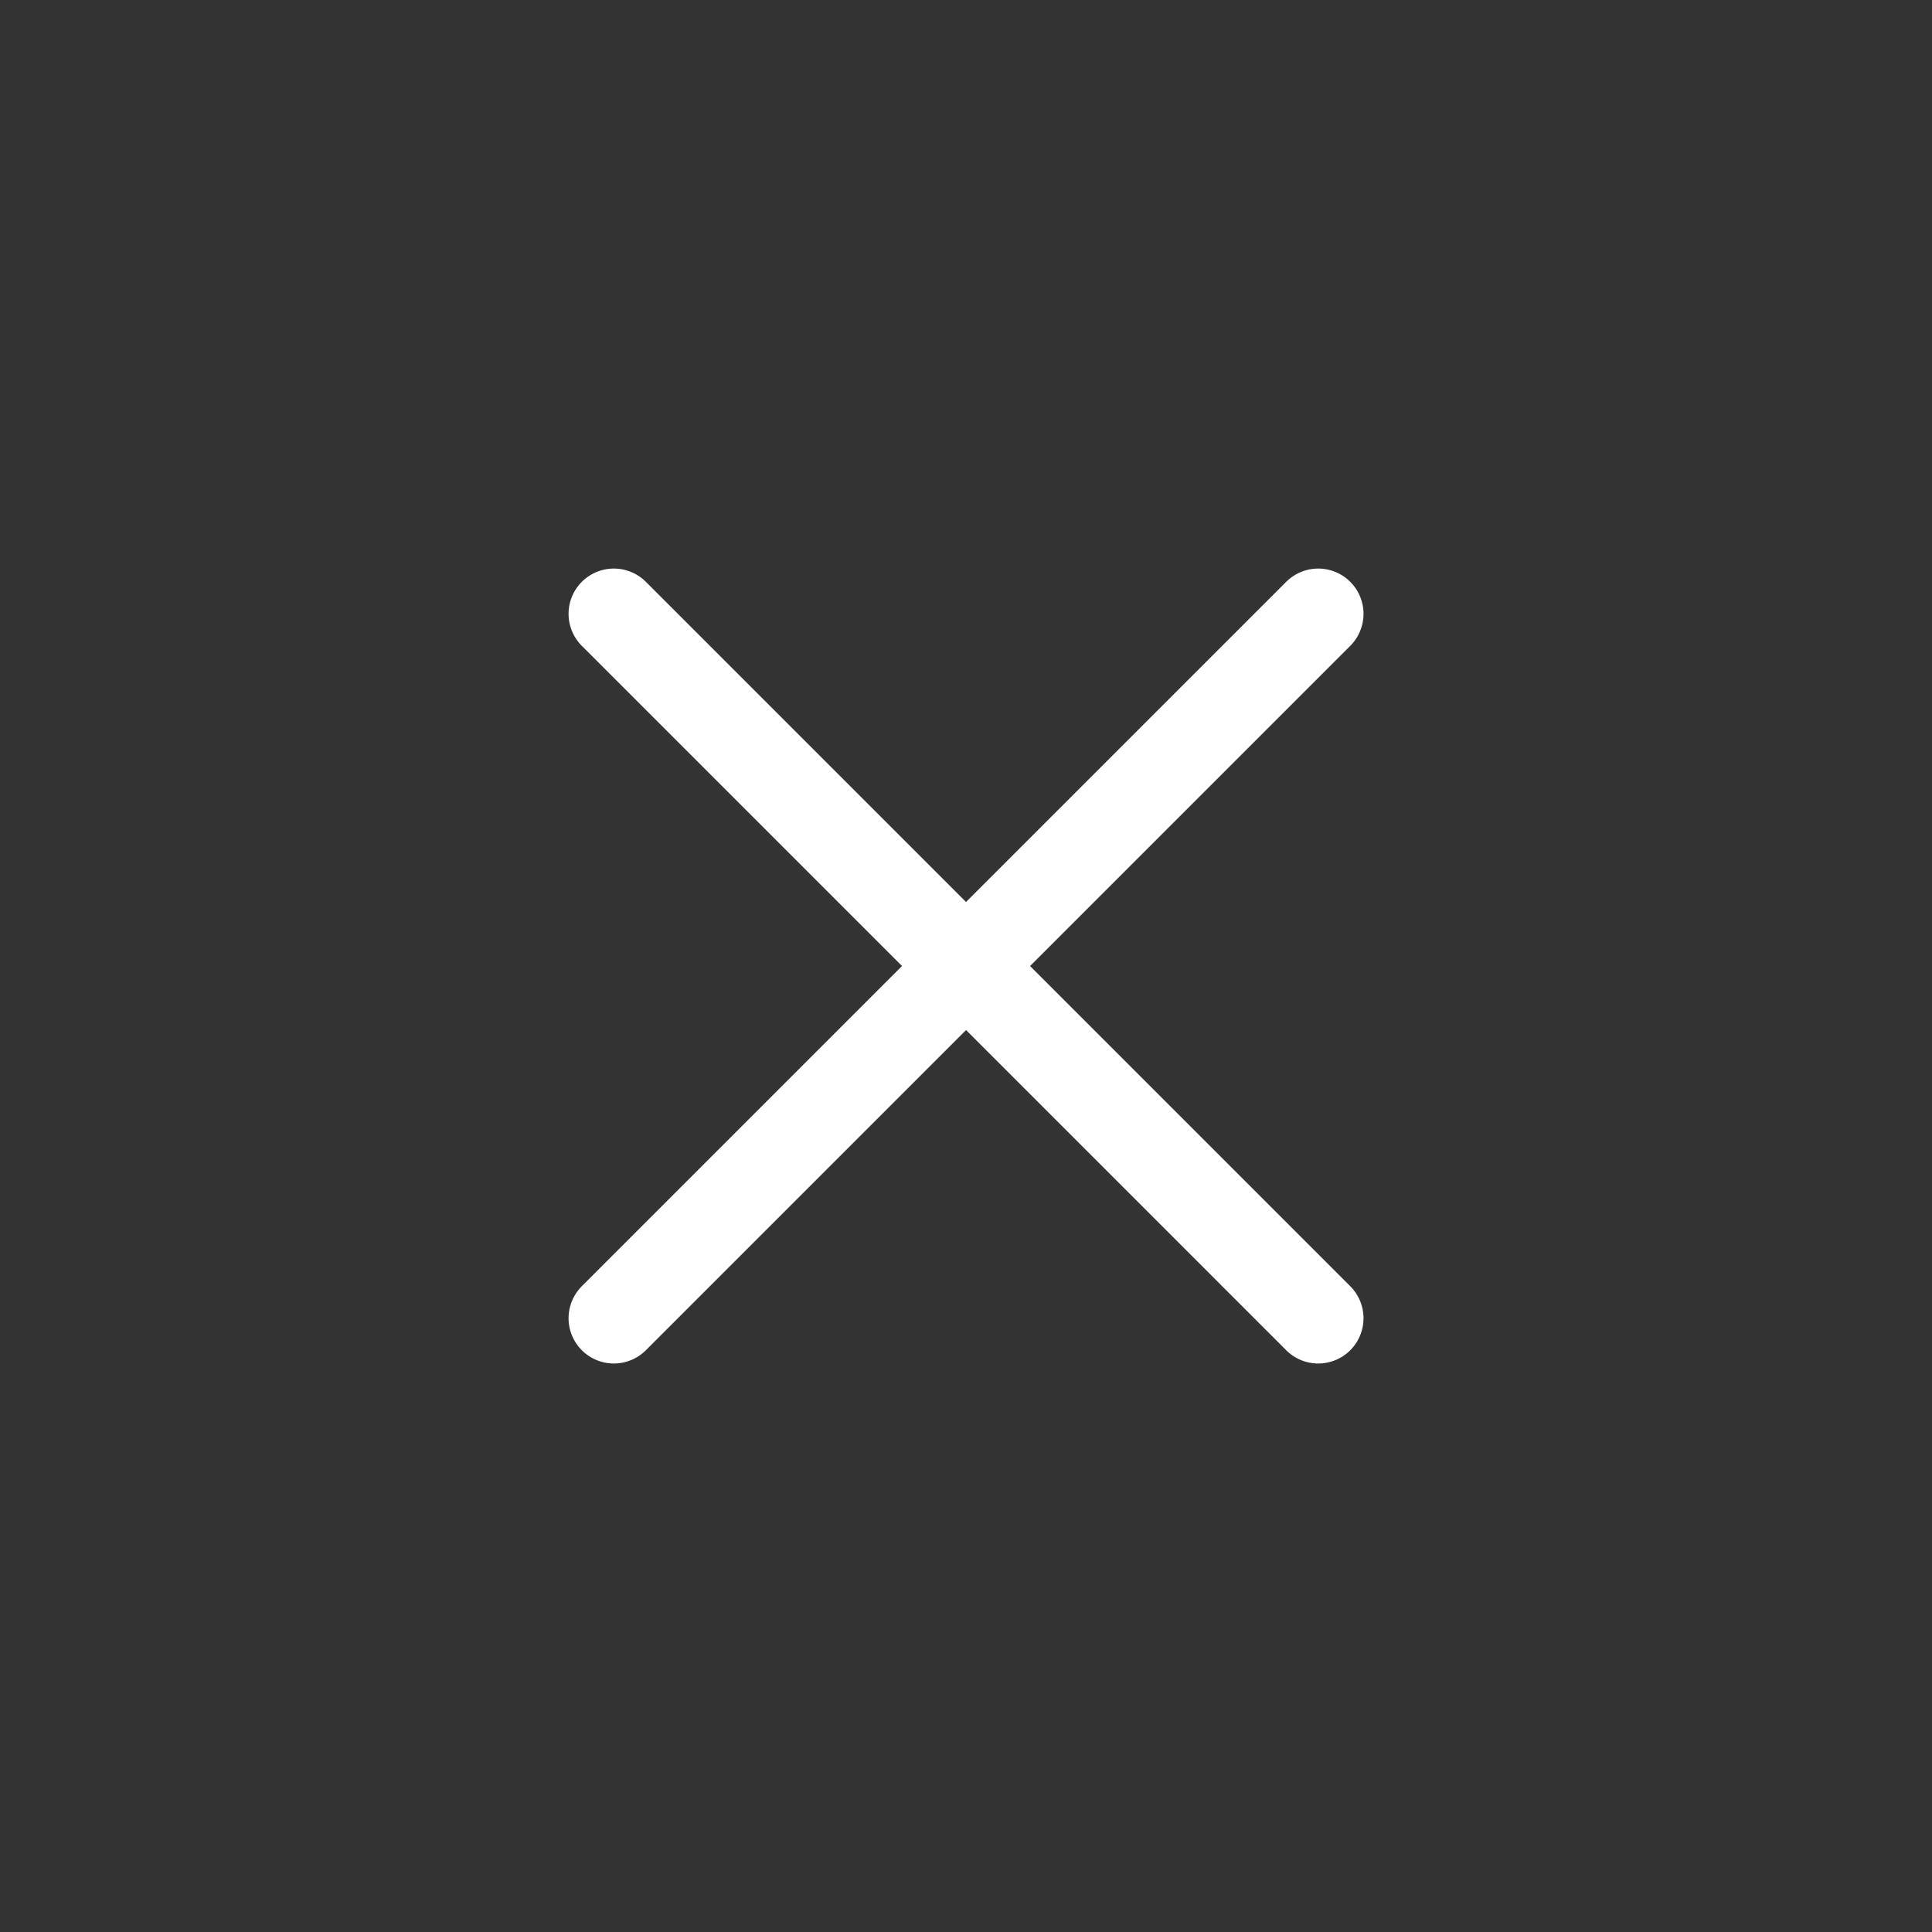 <svg width="32" height="32" viewBox="0 0 32 32" fill="none" xmlns="http://www.w3.org/2000/svg">
<rect x="0" y="0" width="32" height="32" fill="#333333" stroke="none"/>
<path d="M21.834 10.167L10.167 21.834M10.167 10.167L21.834 21.834" stroke="white" stroke-width="1.5" stroke-linecap="round" stroke-linejoin="round"/>
</svg>
